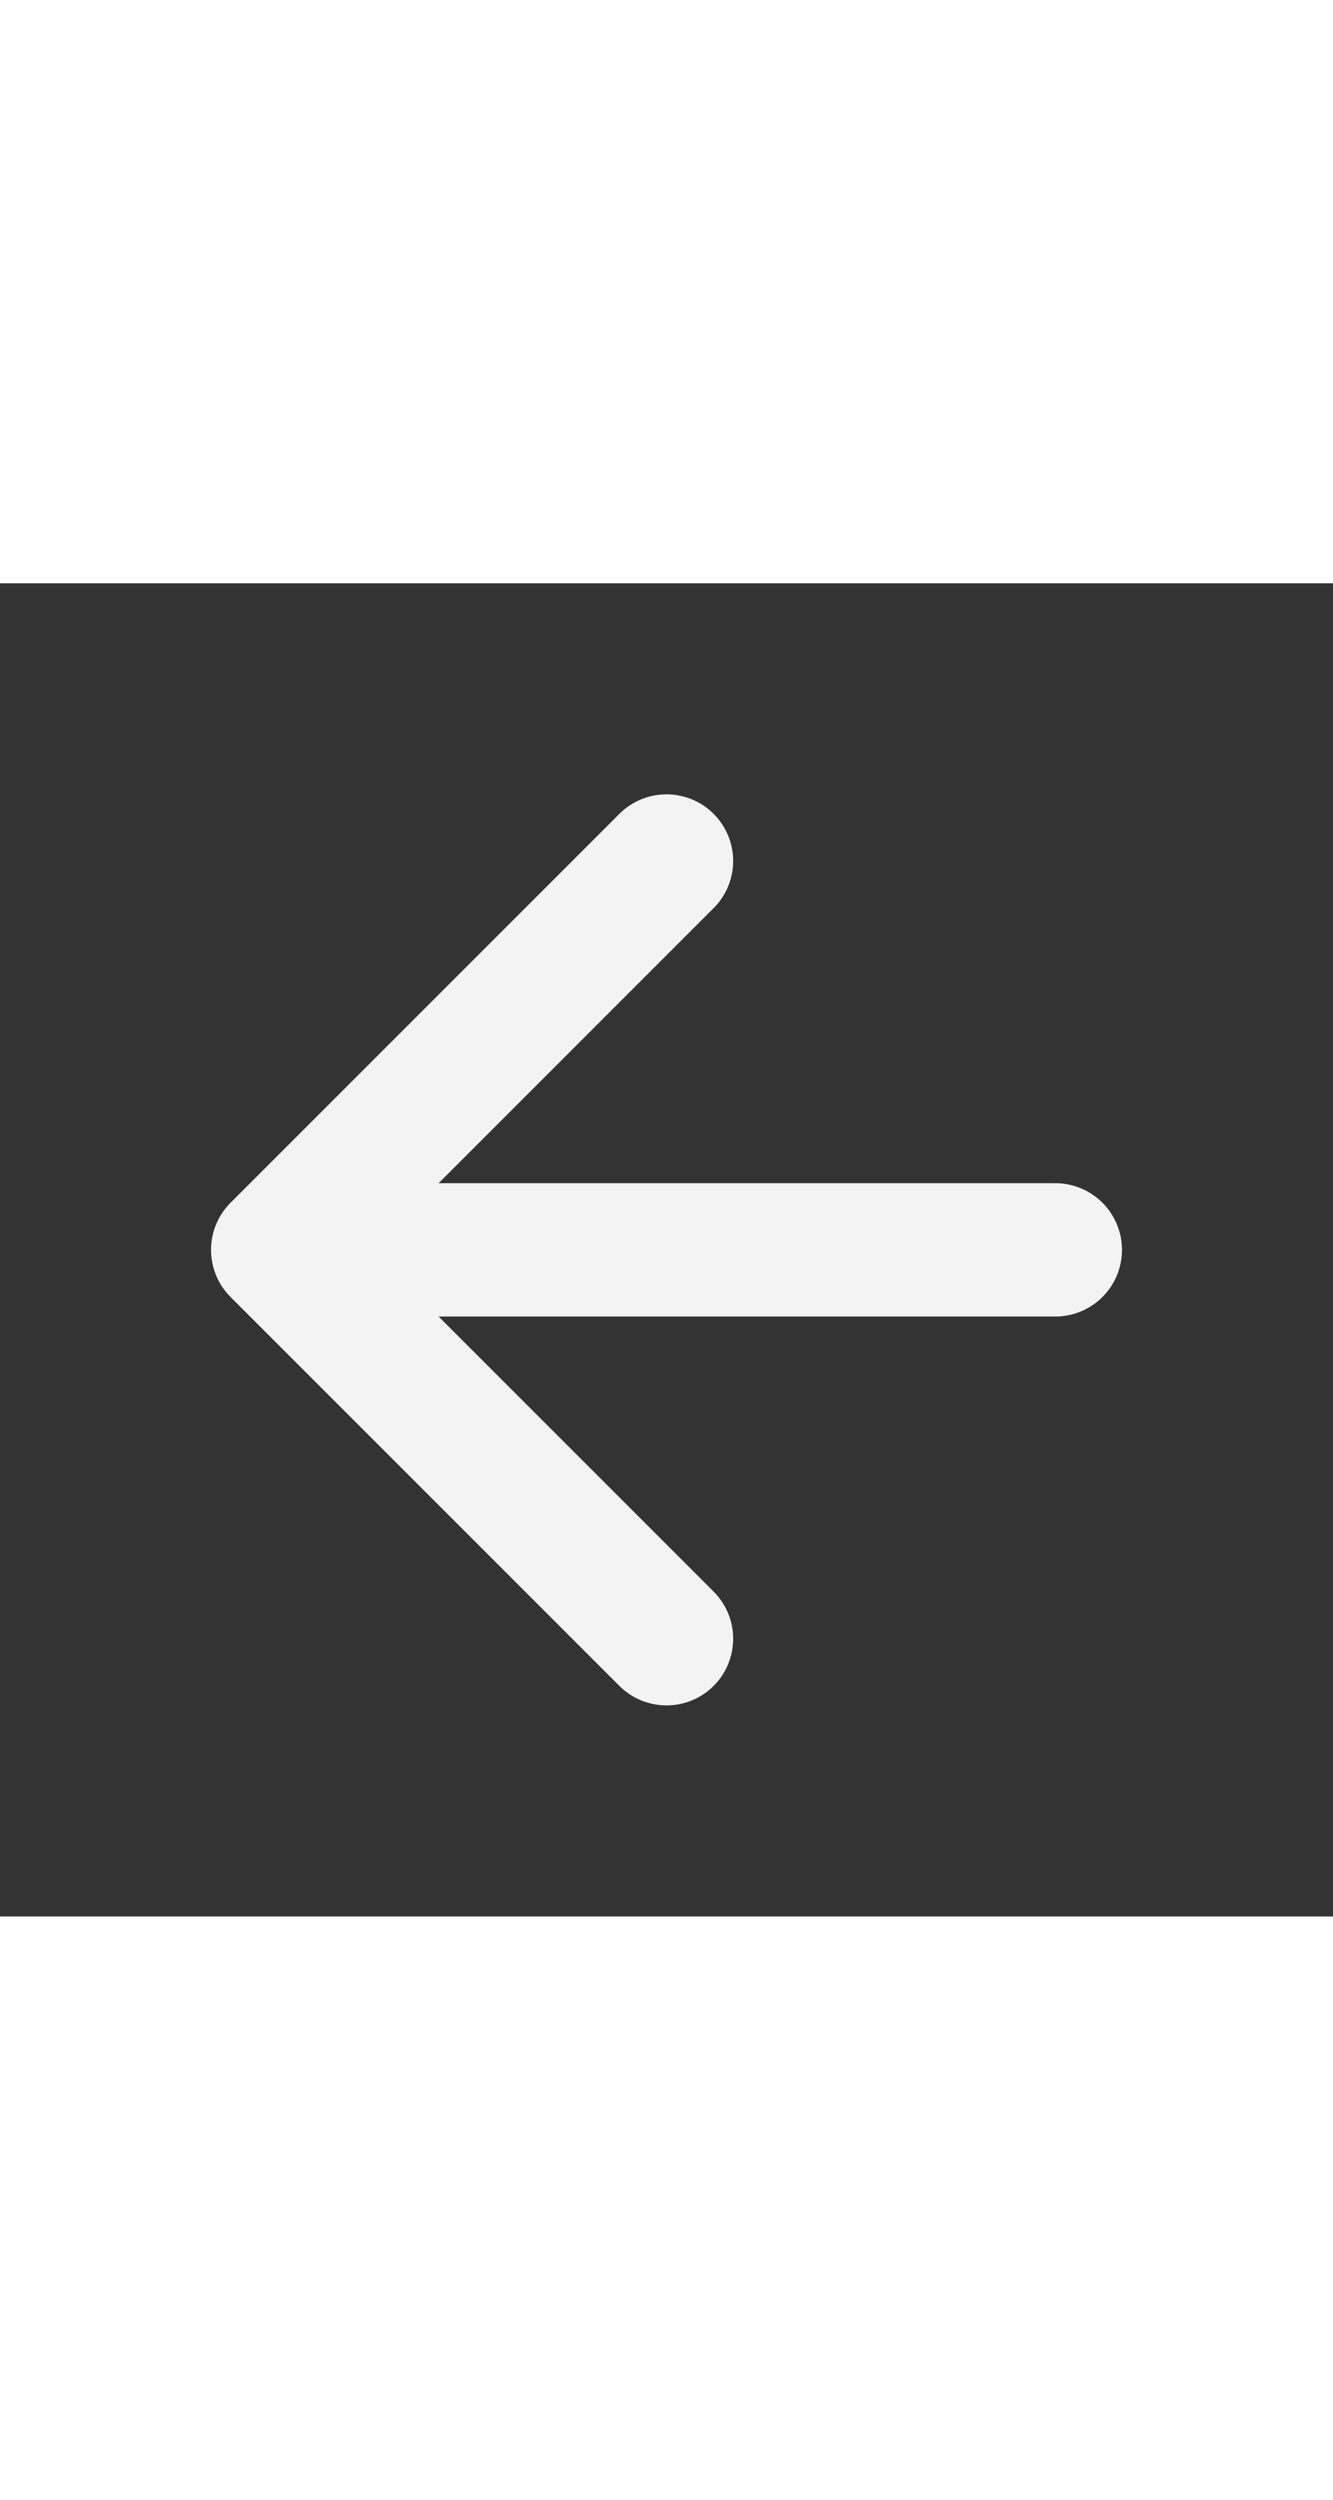 <svg width="16" height="30" viewBox="0 0 16 16" fill="none" xmlns="http://www.w3.org/2000/svg">
<rect x="0" y="0" width="16" height="16" fill="#333333" stroke="none"/>
<path d="M12.667 8H3.333M3.333 8L8 12.667M3.333 8L8 3.333" stroke="#F3F3F3" stroke-width="1.6" stroke-linecap="round" stroke-linejoin="round"/>
</svg>
